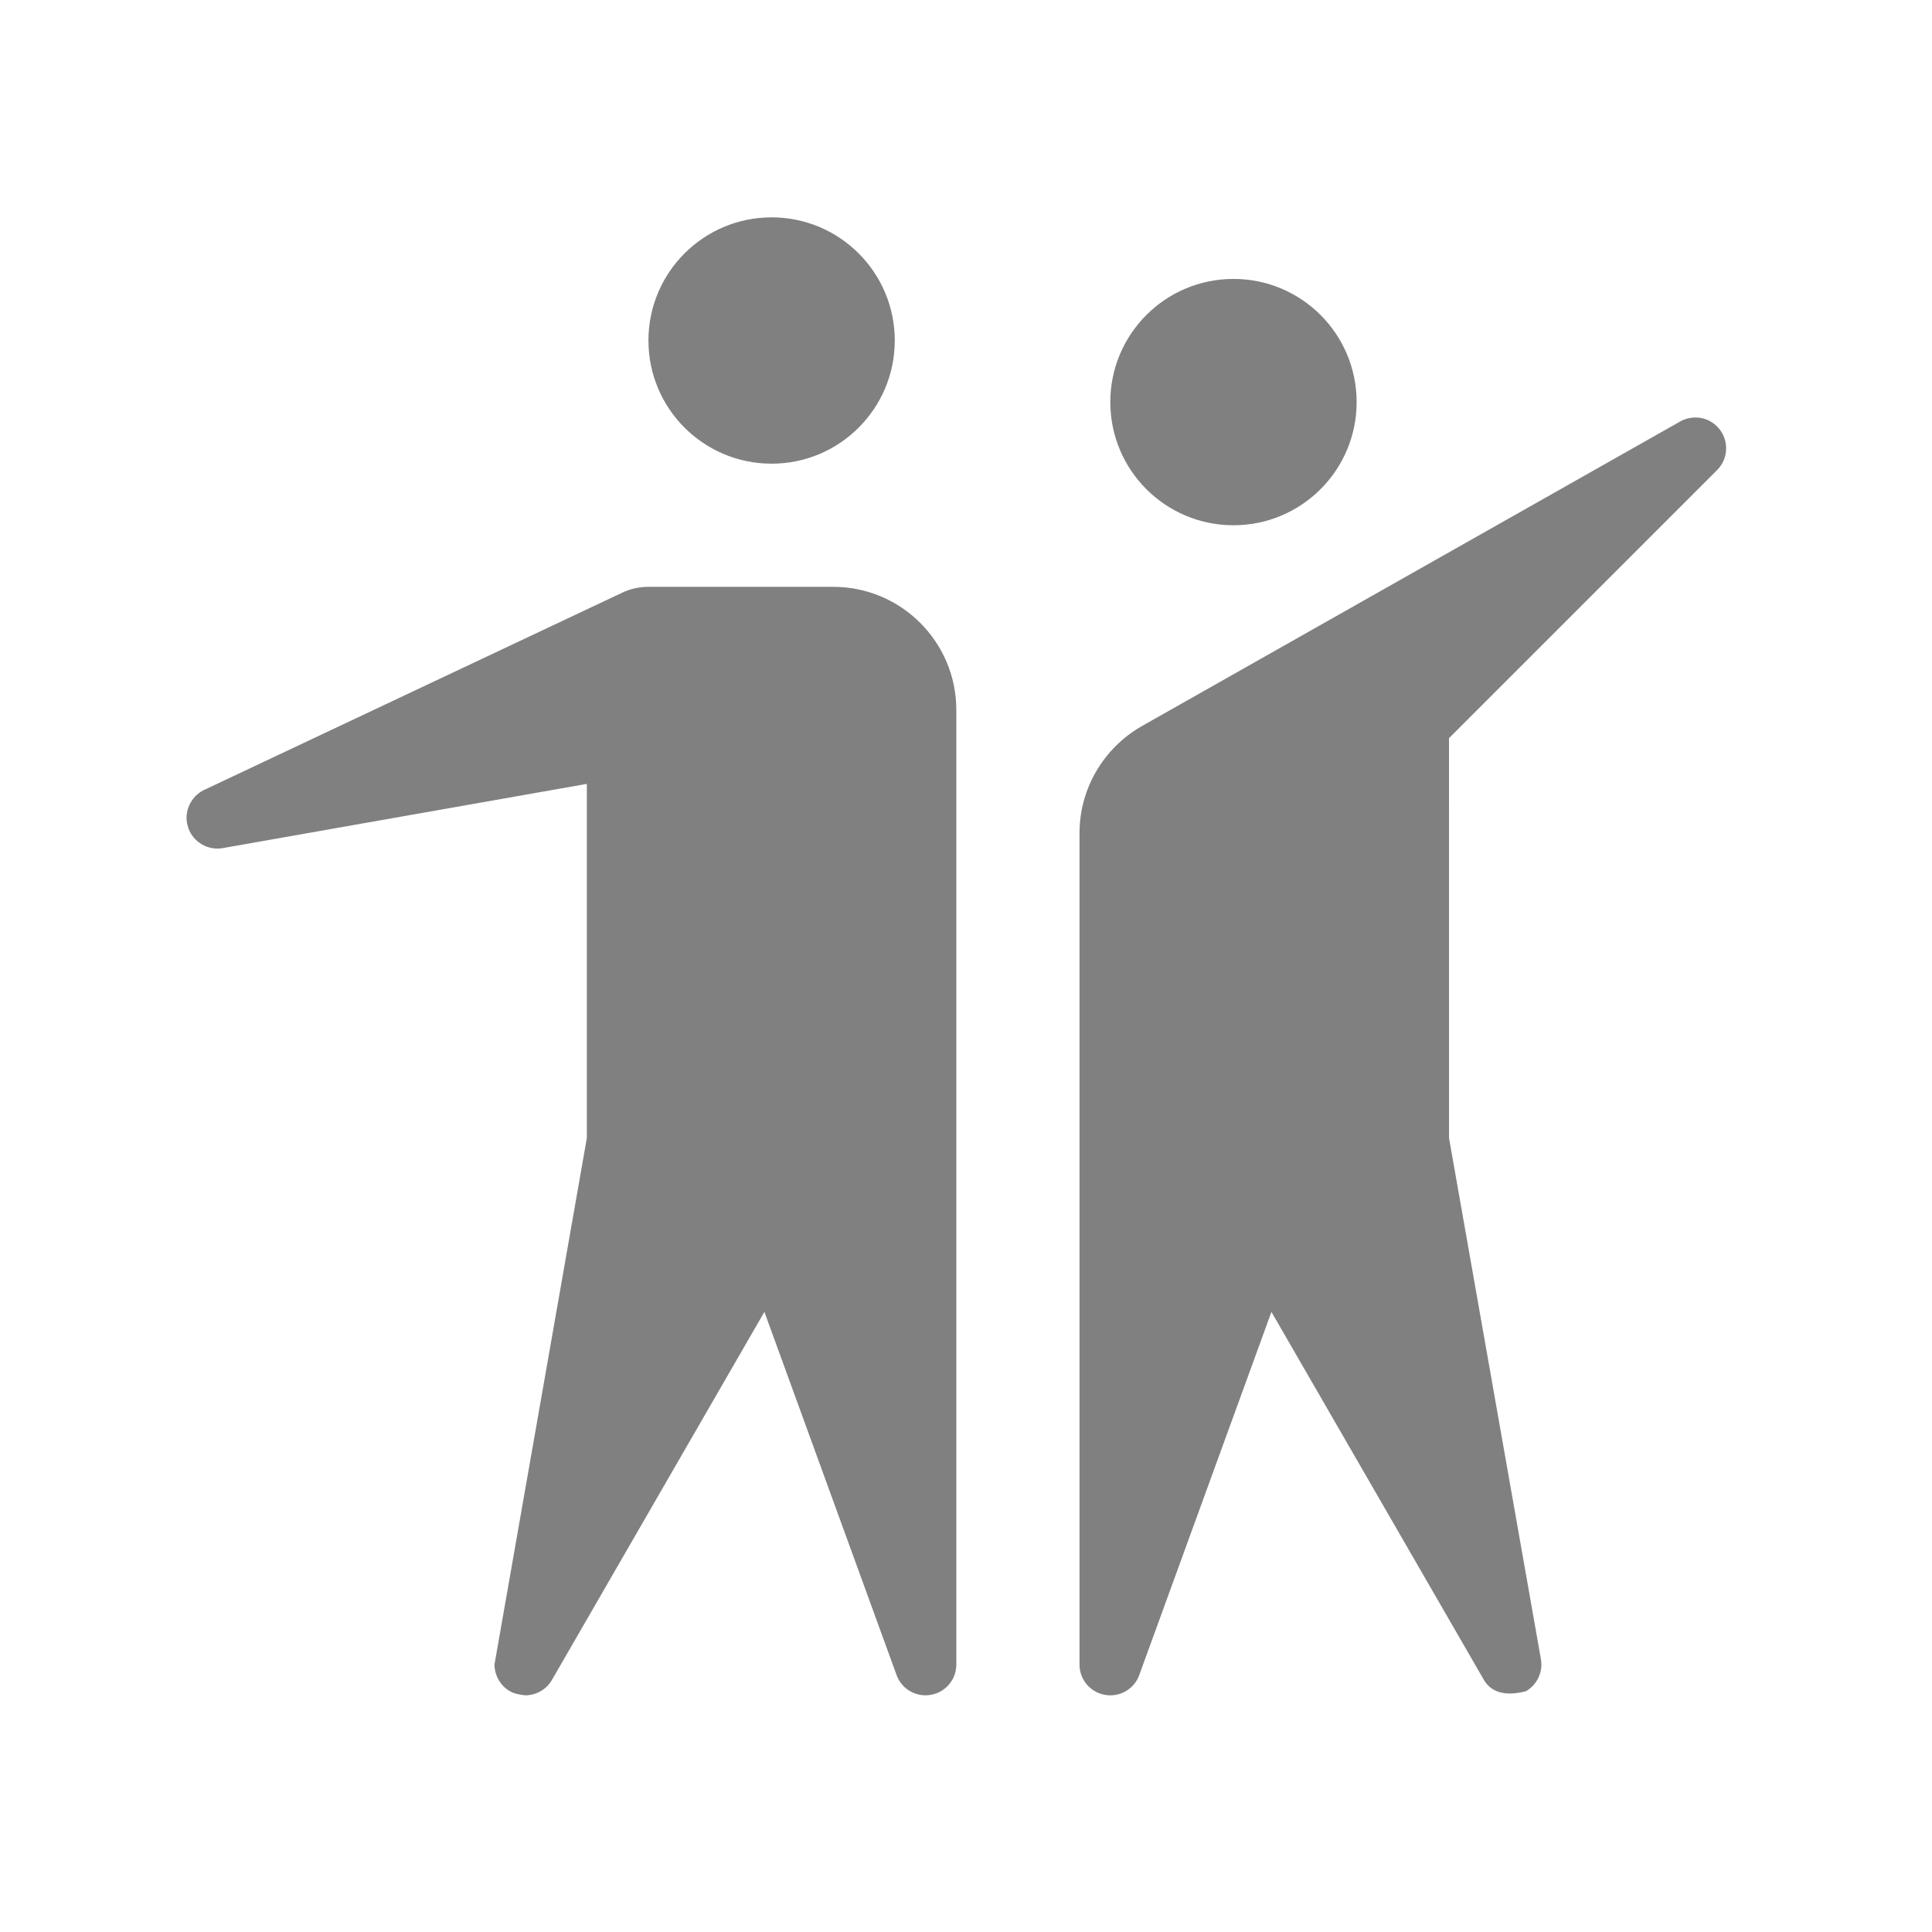 <?xml version="1.0" encoding="UTF-8" standalone="no"?>
<svg
   xmlns:dc="http://purl.org/dc/elements/1.1/"
   xmlns:cc="http://creativecommons.org/ns#"
   xmlns:rdf="http://www.w3.org/1999/02/22-rdf-syntax-ns#"
   xmlns:svg="http://www.w3.org/2000/svg"
   xmlns="http://www.w3.org/2000/svg"
   xmlns:sodipodi="http://sodipodi.sourceforge.net/DTD/sodipodi-0.dtd"
   xmlns:inkscape="http://www.inkscape.org/namespaces/inkscape"
   version="1.0"
   x="0px"
   y="0px"
   viewBox="0 0 100 100"
   enable-background="new 0 0 100 100"
   xml:space="preserve"
   id="svg7"
   inkscape:version="0.91 r13725"
   sodipodi:docname="noun_97024.svg"><defs
     id="defs13" /><sodipodi:namedview
     pagecolor="#ffffff"
     bordercolor="#666666"
     borderopacity="1"
     objecttolerance="10"
     gridtolerance="10"
     guidetolerance="10"
     inkscape:pageopacity="0"
     inkscape:pageshadow="2"
     inkscape:window-width="640"
     inkscape:window-height="480"
     id="namedview11"
     showgrid="false"
     inkscape:zoom="2.36"
     inkscape:cx="50"
     inkscape:cy="50"
     inkscape:window-x="80"
     inkscape:window-y="172"
     inkscape:window-maximized="0"
     inkscape:current-layer="svg7" /><path
     d="M9.68,42.605c-0.132-0.75,0.292-1.478,0.969-1.757l21.565-10.175c0.412-0.193,0.863-0.299,1.348-0.299h9.562  c3.521,0,6.375,2.854,6.375,6.375v49.406c0.002,0.652-0.4,1.262-1.049,1.498c-0.179,0.064-0.365,0.096-0.545,0.096  c-0.652,0.002-1.262-0.4-1.498-1.049l-6.842-18.797L28.568,86.953c-0.294,0.51-0.832,0.795-1.381,0.797  c-0.456-0.055-0.629-0.117-0.796-0.213c-0.506-0.292-0.792-0.834-0.797-1.381l4.781-27.252l0-18.33l-18.849,3.324  c-0.771,0.137-1.513-0.314-1.774-1.024L9.68,42.605L9.68,42.605z M33.563,17.625c0-3.521,2.854-6.375,6.375-6.375  c3.521,0,6.375,2.854,6.375,6.375c0,3.521-2.854,6.375-6.375,6.375C36.417,24,33.563,21.146,33.563,17.625L33.563,17.625z   M57.469,20.812c0-3.521,2.854-6.375,6.375-6.375c3.521,0,6.375,2.854,6.375,6.375c0,3.521-2.854,6.375-6.375,6.375  C60.323,27.188,57.469,24.334,57.469,20.812L57.469,20.812z M86.953,21.823c0.244-0.143,0.525-0.212,0.797-0.214  c0.41-0.002,0.812,0.152,1.127,0.467c0.291,0.289,0.467,0.685,0.467,1.127c0.001,0.41-0.154,0.815-0.467,1.128L75,38.207  l0.001,20.696l4.757,26.977c0.119,0.677-0.212,1.331-0.773,1.657c-1.195,0.309-1.85-0.023-2.178-0.584L65.809,67.904l-6.842,18.797  c-0.221,0.614-0.808,1.049-1.498,1.049c-0.189,0-0.375-0.035-0.545-0.096c-0.613-0.222-1.049-0.807-1.049-1.497V43.125  c0-2.355,1.287-4.417,3.188-5.52L86.953,21.823L86.953,21.823z"
     id="path9"
     style="fill:#808080" /></svg>